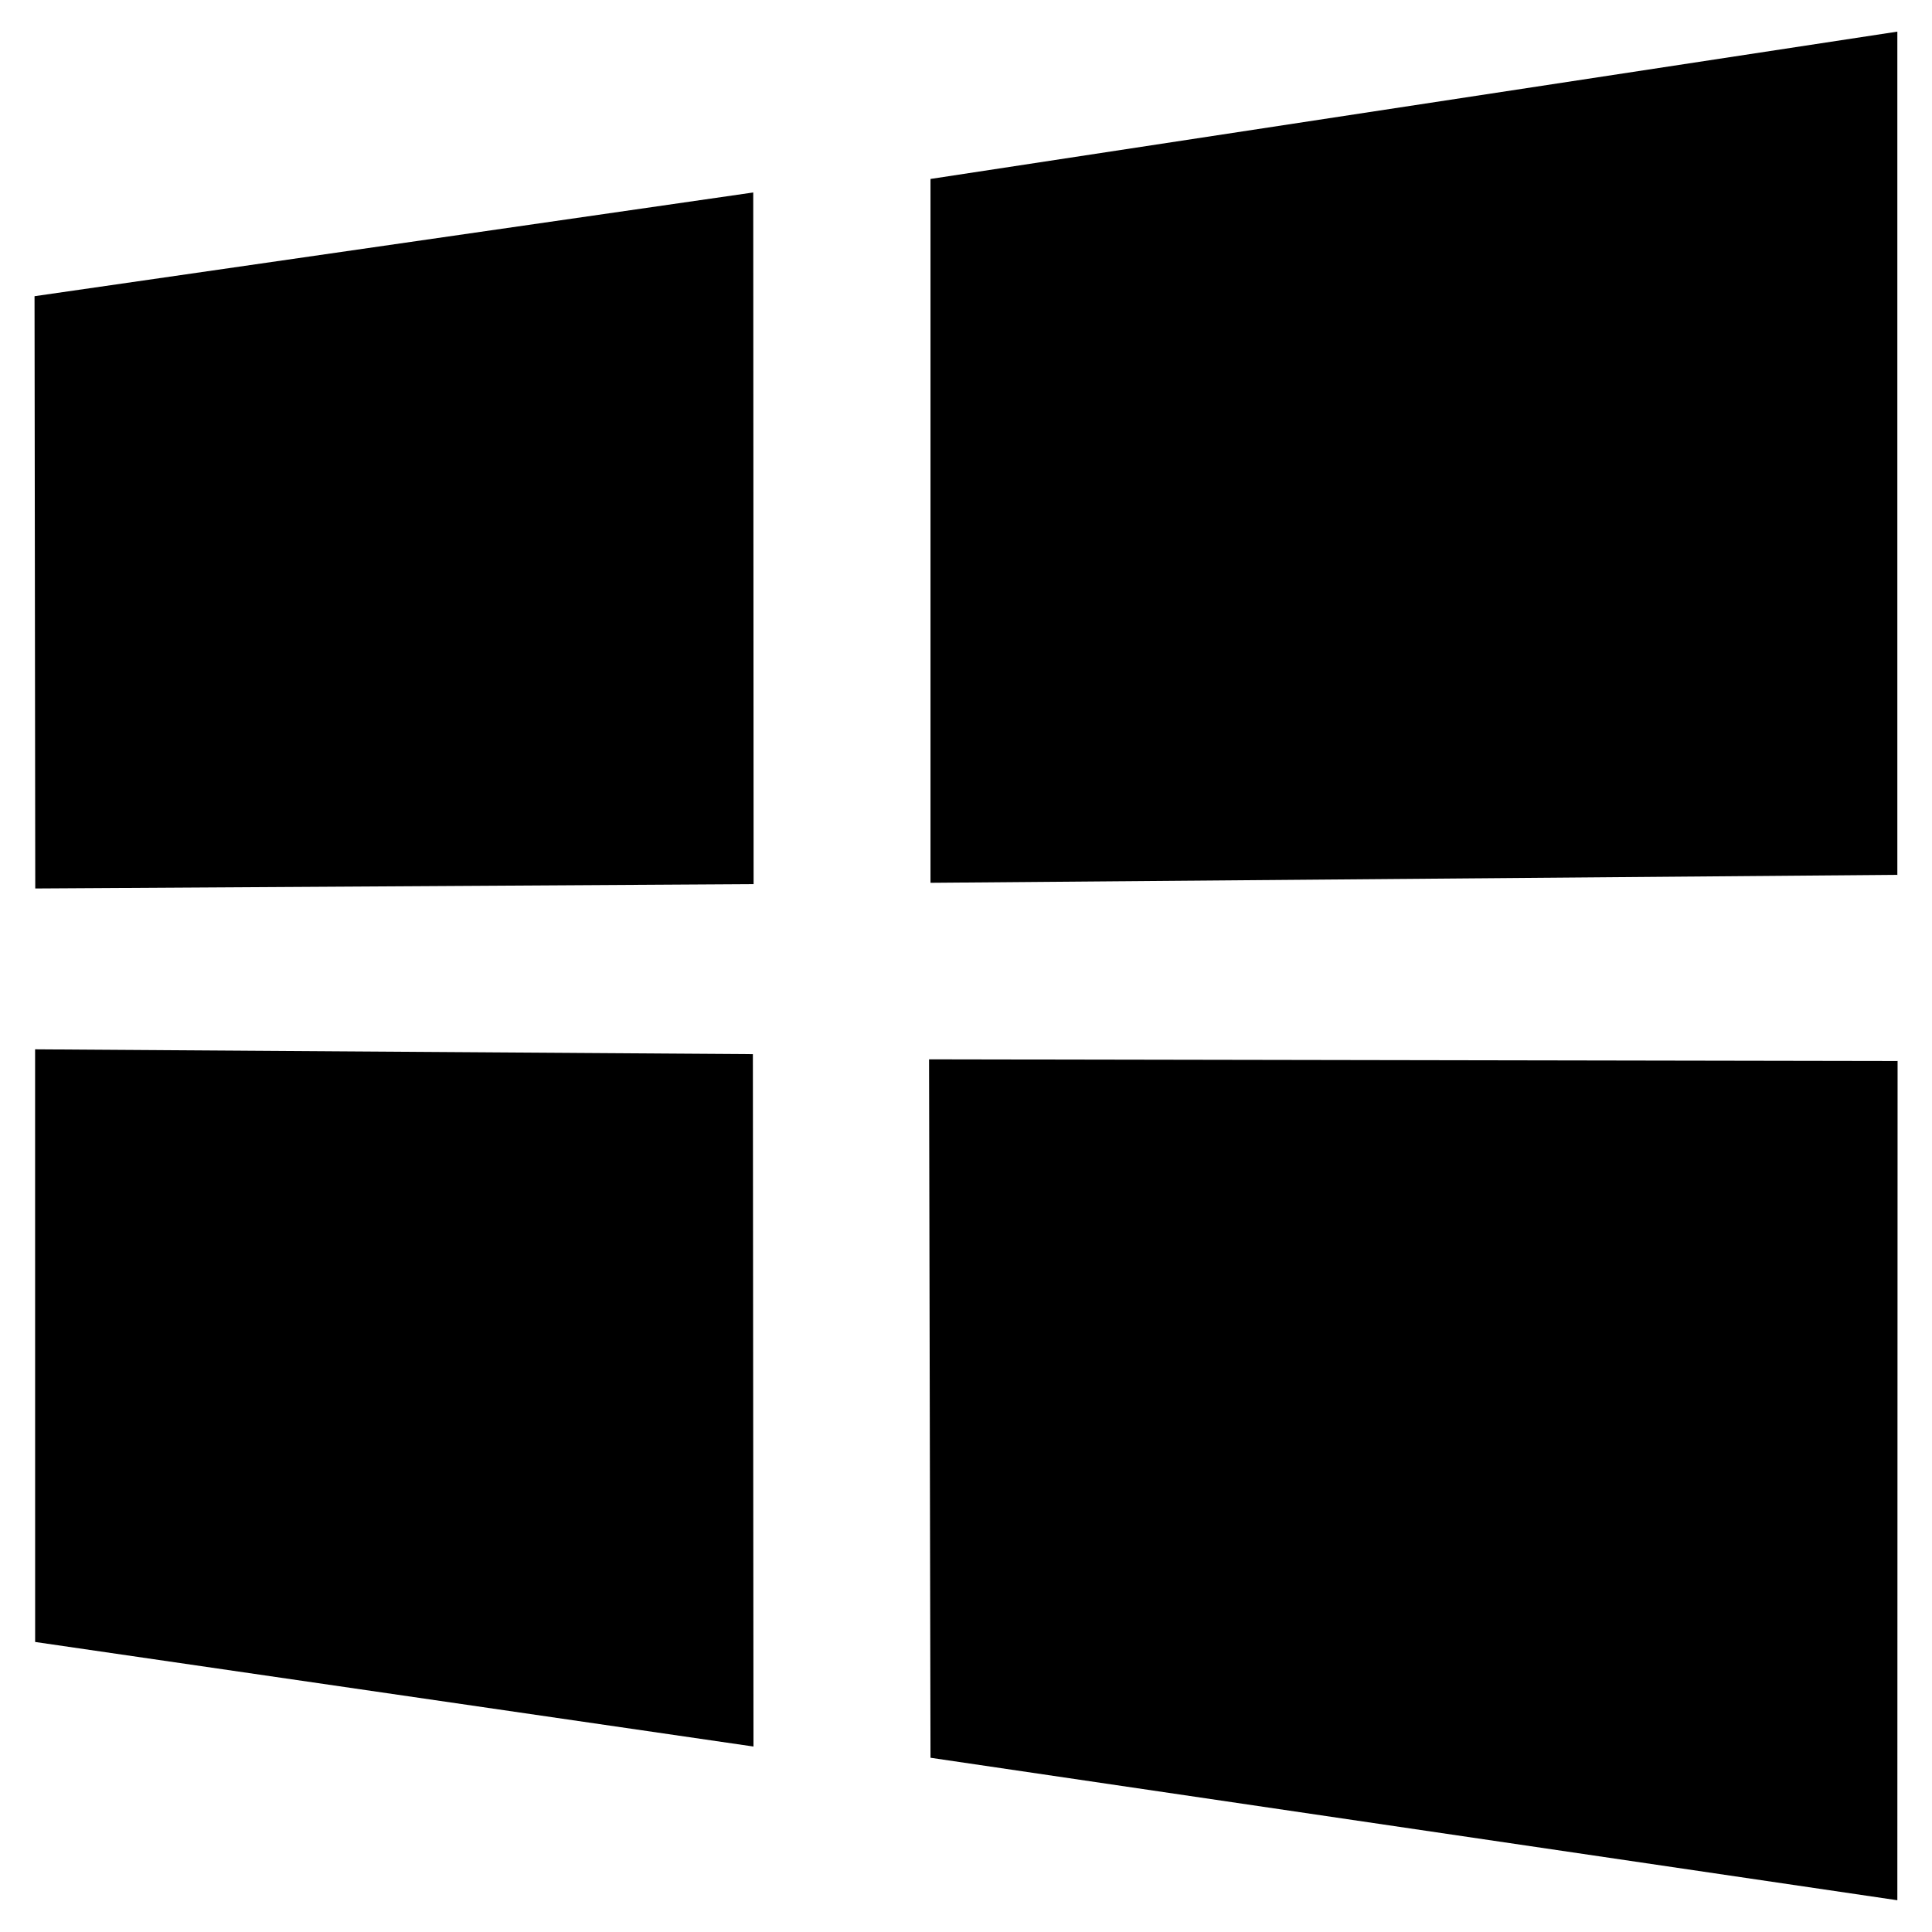 <?xml version="1.0" encoding="ISO-8859-1" standalone="no"?>
<!DOCTYPE svg PUBLIC "-//W3C//DTD SVG 1.1//EN" "http://www.w3.org/Graphics/SVG/1.1/DTD/svg11.dtd">
<svg xmlns="http://www.w3.org/2000/svg" xmlns:xlink="http://www.w3.org/1999/xlink" xml:space="preserve" width="16px" height="16px" viewBox="0 0 16 16" zoomAndPan="disable" preserveAspectRatio="xmaxYmax">
<path  style="fill:#000000" d="m 0.286,2.453 5.952,-0.859 0.003,5.728 -5.949,0.036 z m 5.949,6.277 0.005,5.734 -5.949,-0.866 -3.5334e-4,-4.908 z m 1.471,-7.248 8.007,-1.22 0,6.983 -8.007,0.066 z m 8.009,7.305 -0.002,6.95 -8.007,-1.18 -0.012,-5.784 z"/>
</svg>
